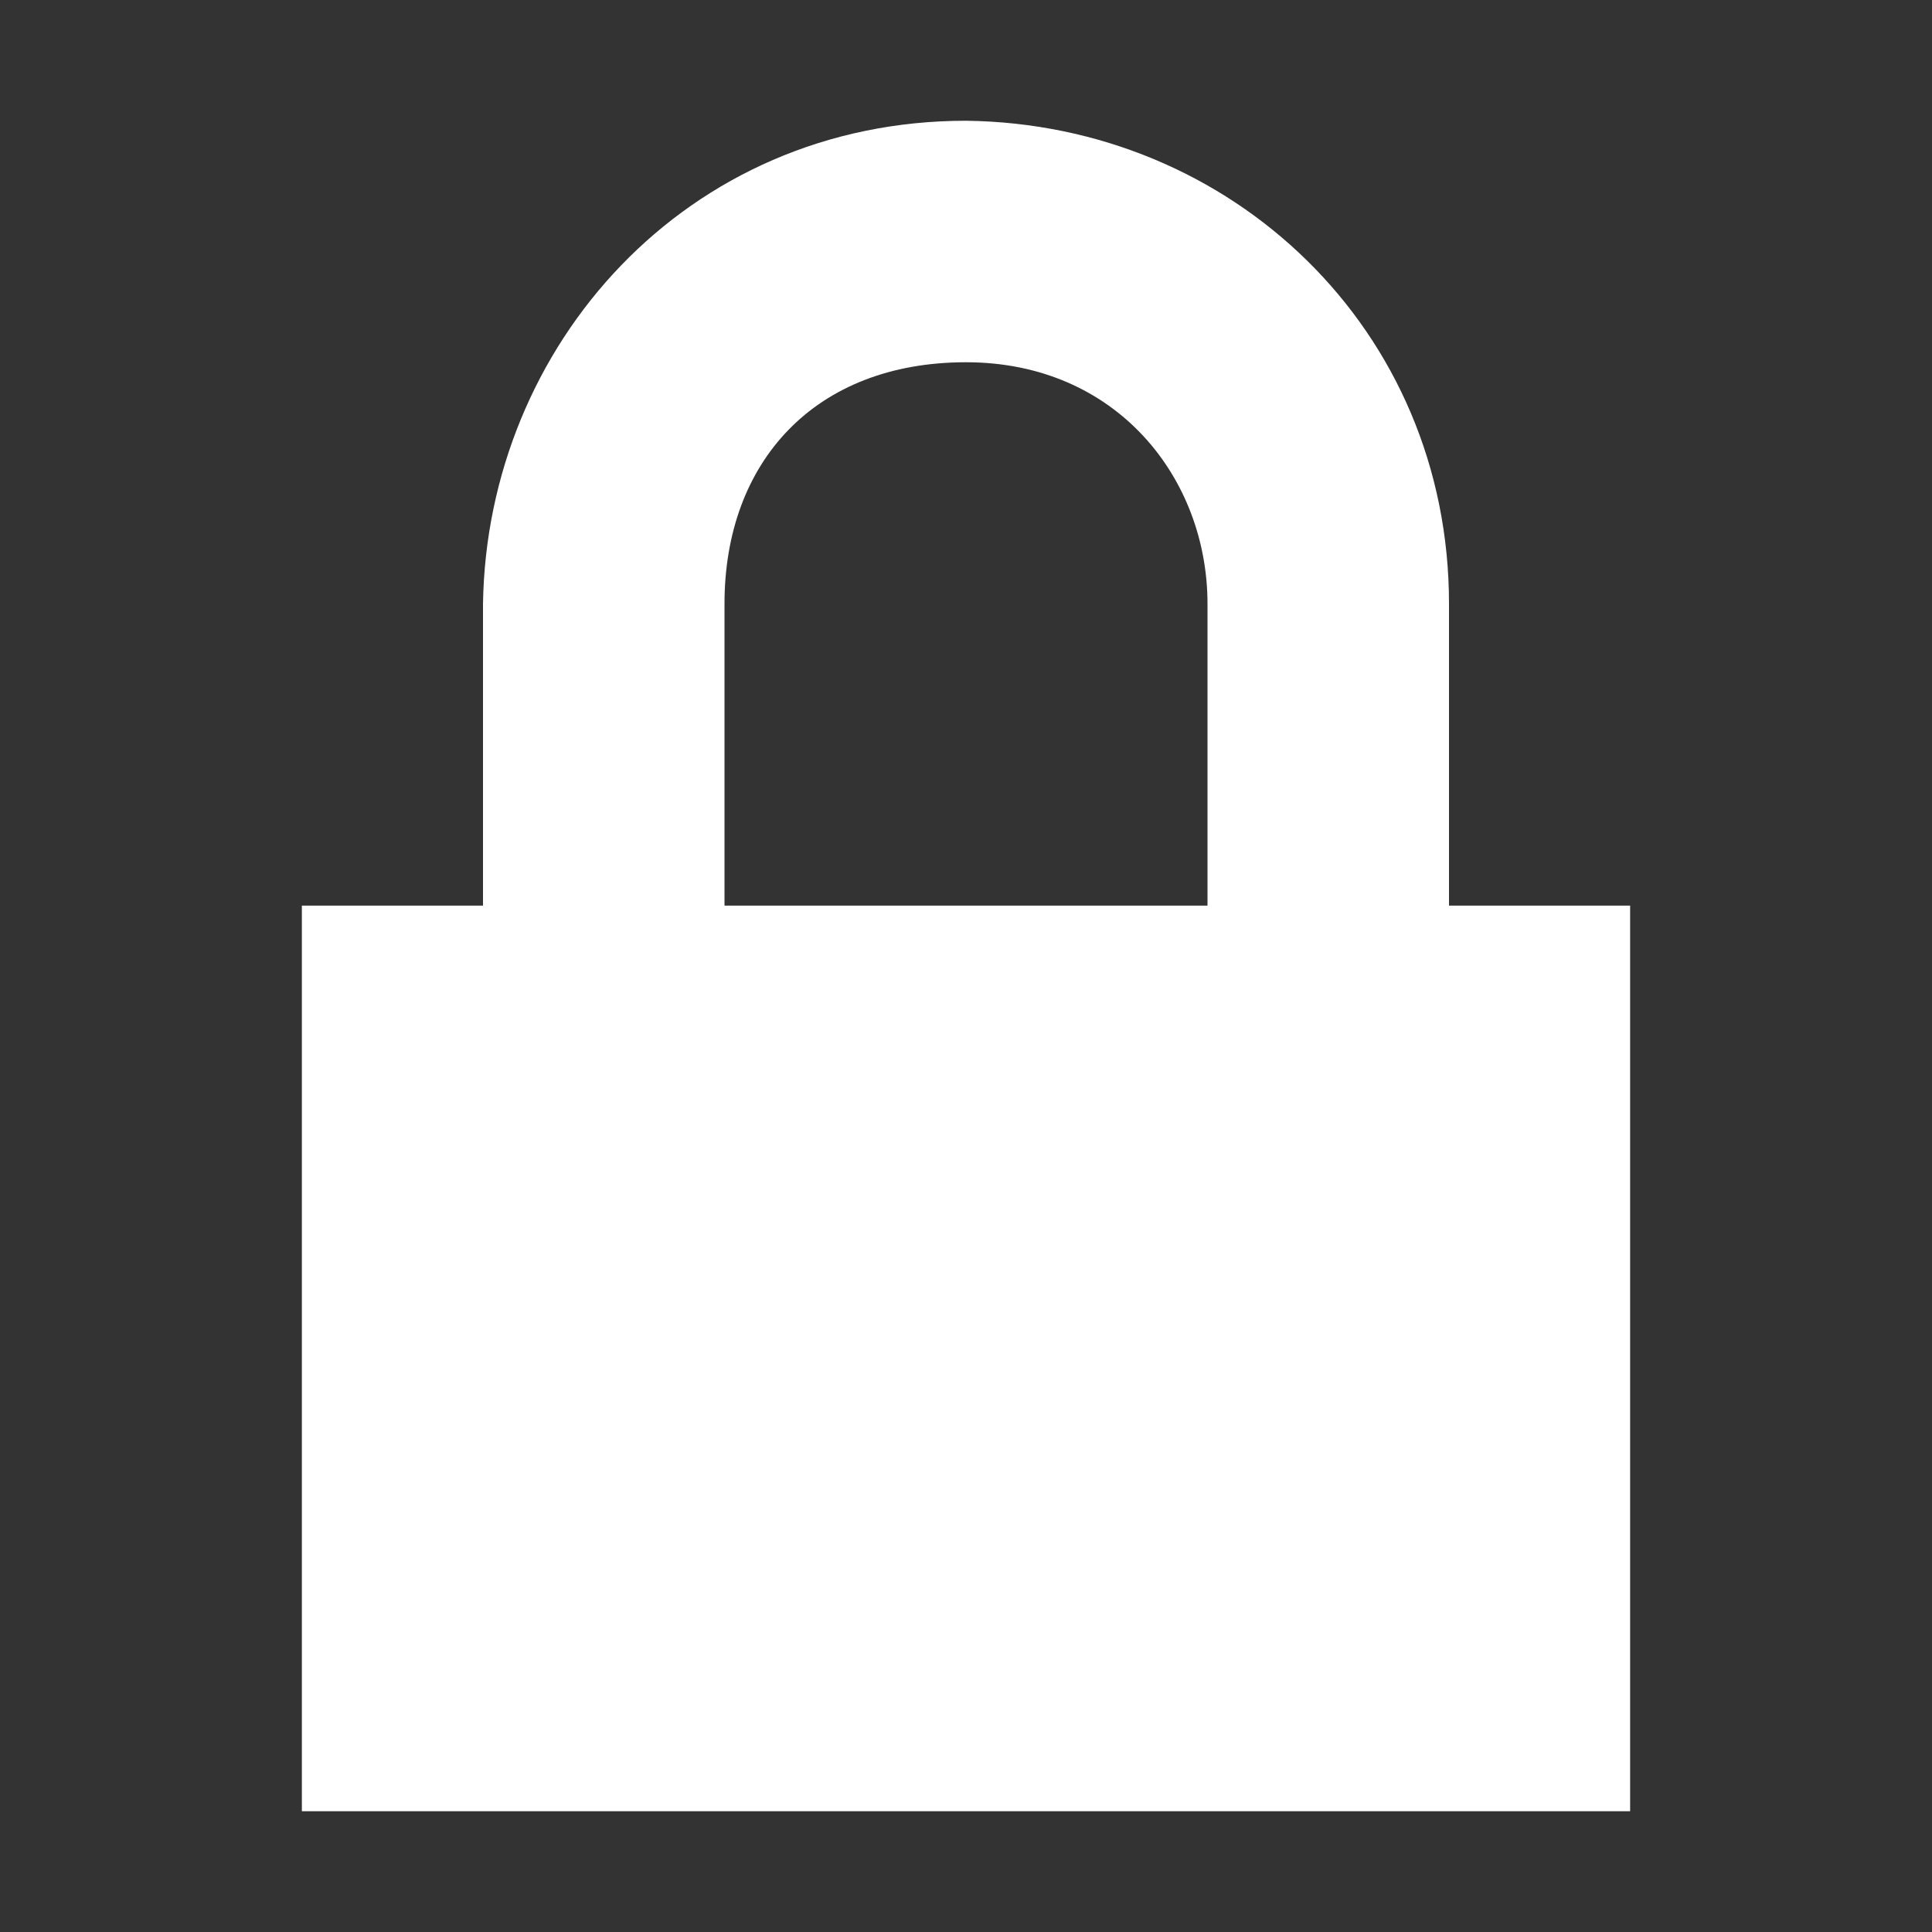 <svg xmlns="http://www.w3.org/2000/svg" width="16" height="16"><rect width="100%" height="100%" fill="#333333" stroke="none"/><path fill="#fff" d="M8 1C5.681 1 4.033 2.864 4 5v2.5H2.5V15h11V7.5H12V5c0-2.27-1.8-3.974-4-4zm0 2c1.25 0 2 .963 2 2v2.5H6V5c0-1.174.747-2 2-2z"/></svg>
